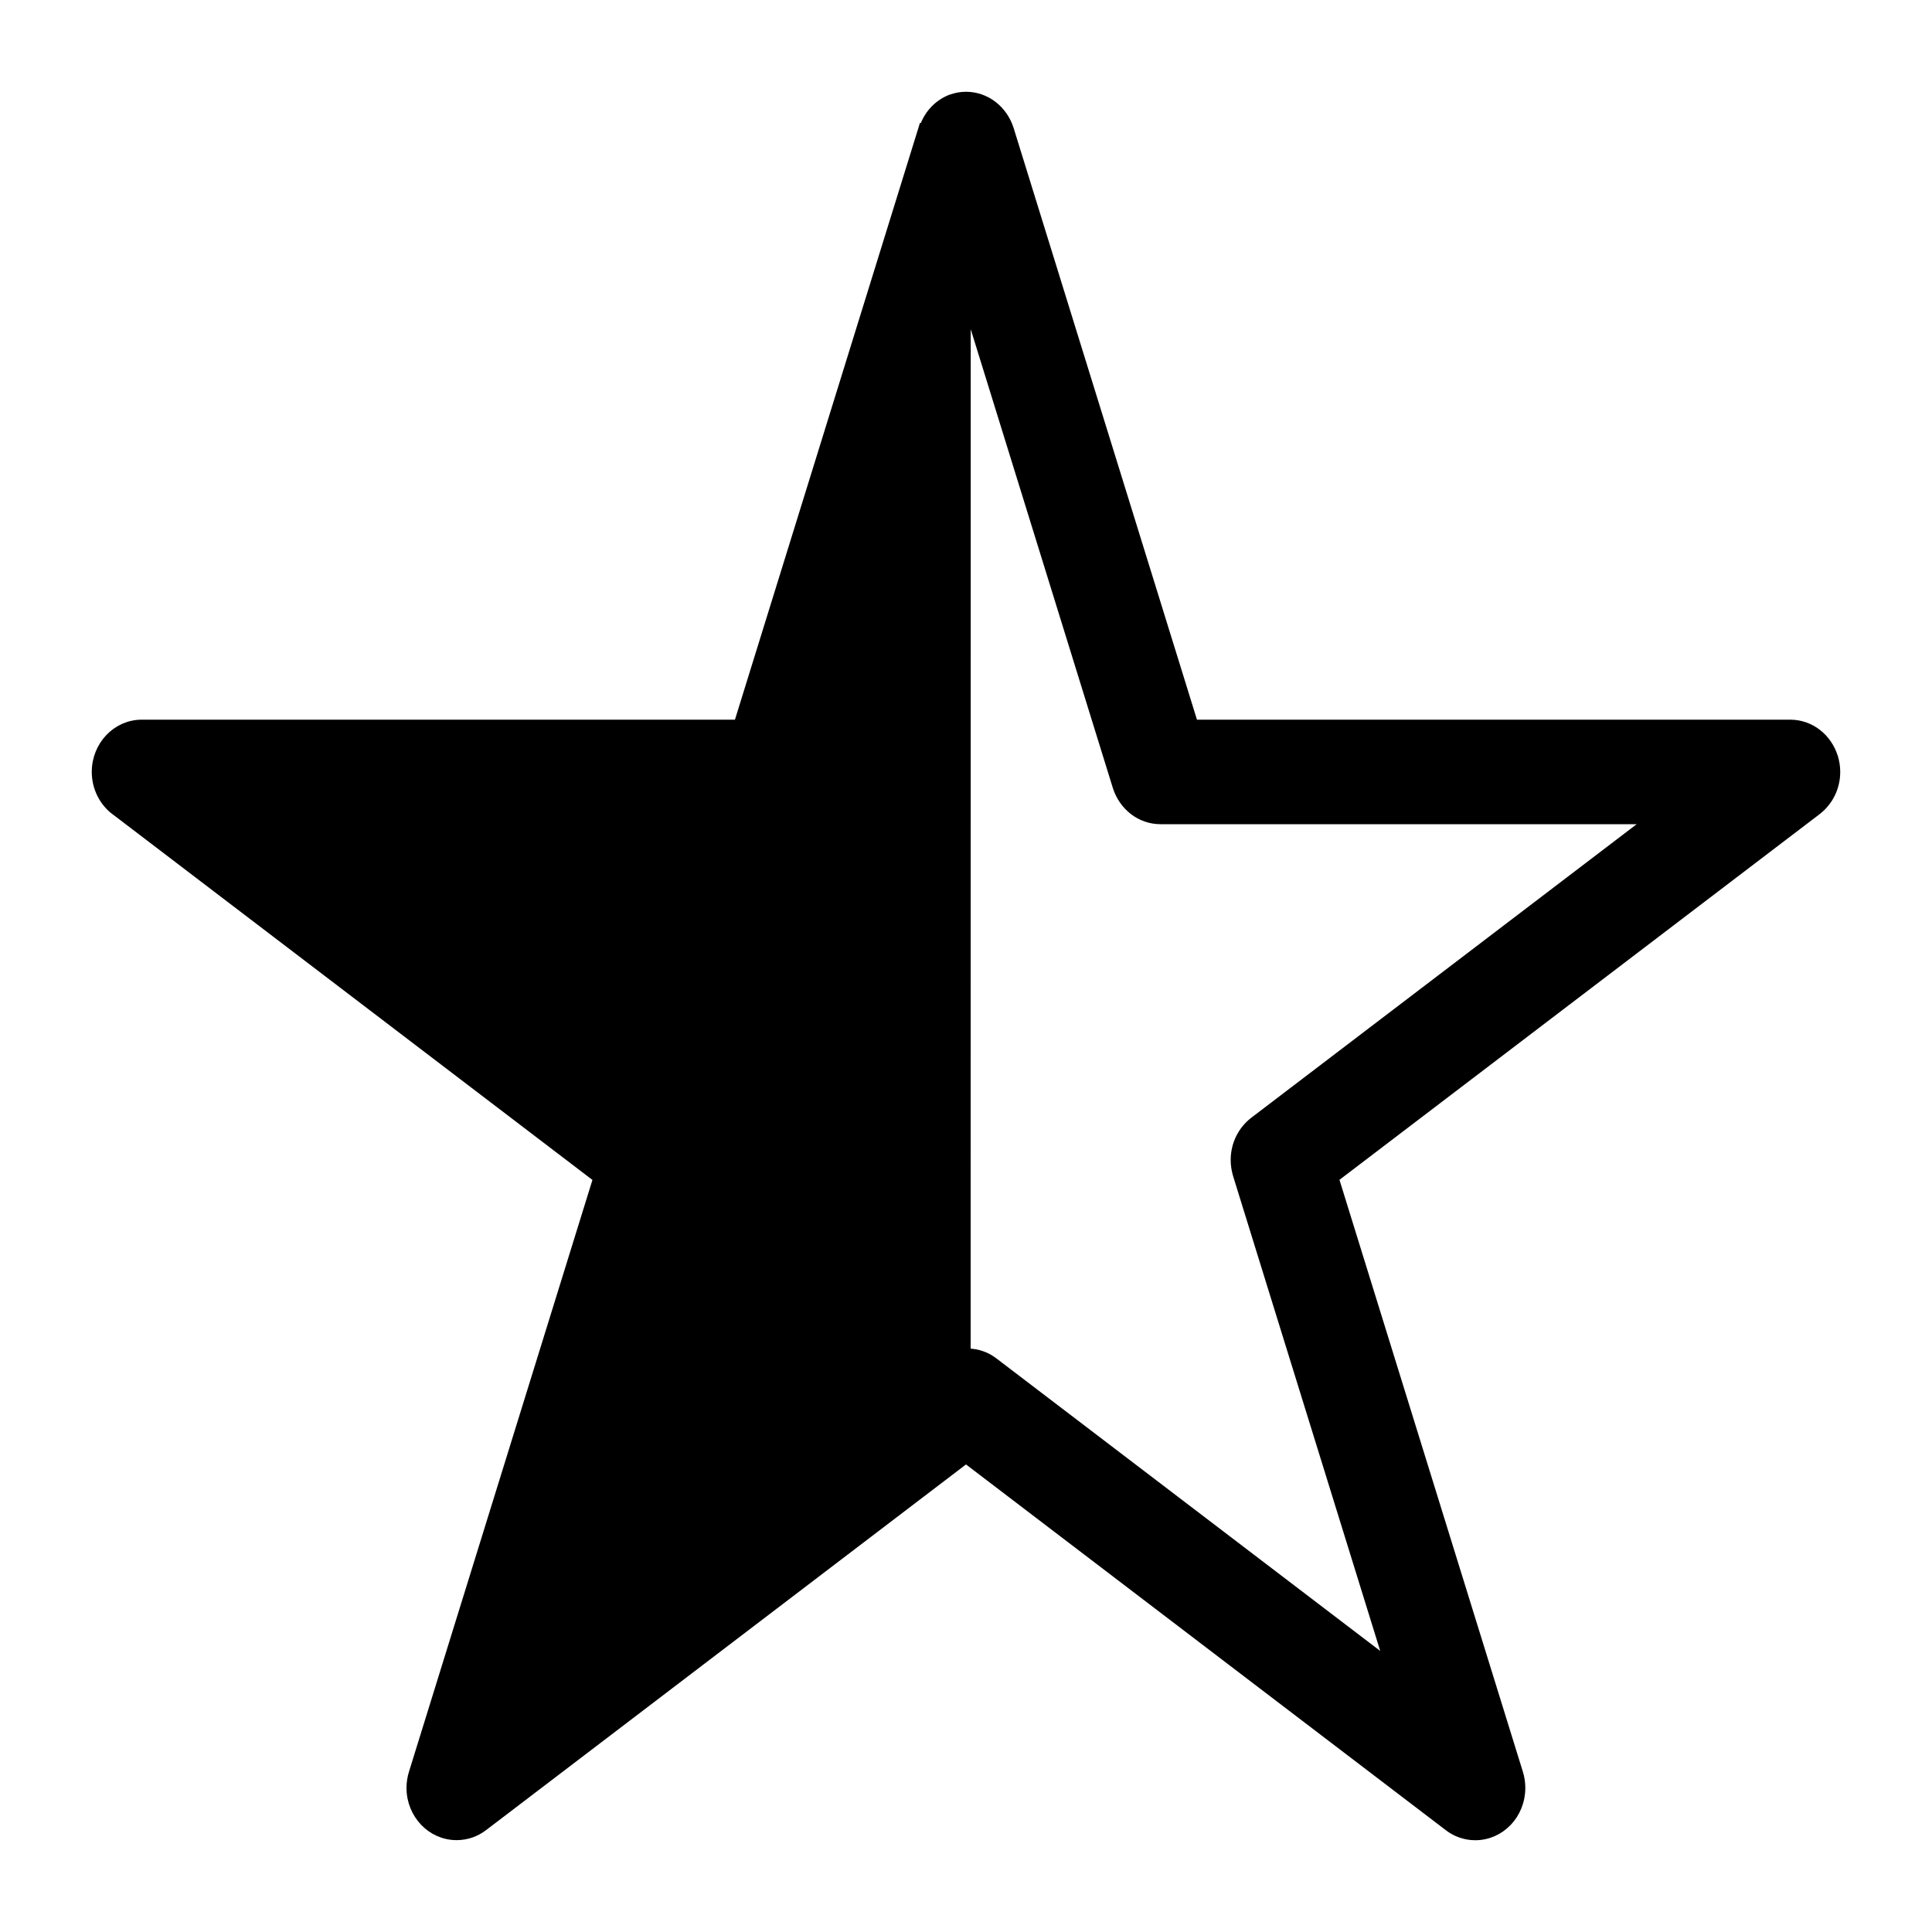 <svg width="20" height="20" viewBox="0 0 20 20" fill="none" xmlns="http://www.w3.org/2000/svg">
<path d="M18.977 7.84C18.915 7.641 18.74 7.5 18.532 7.5H12.354L10.445 1.339C10.382 1.141 10.207 1 10 1C9.948 1 9.899 1.009 9.852 1.026L9.855 1.024C9.714 1.075 9.606 1.192 9.563 1.338L9.562 1.342L9.555 1.339L7.645 7.5H1.468C1.209 7.5 1 7.72 1 7.991C1 8.153 1.076 8.298 1.192 8.387L1.193 8.387L6.191 12.196L4.281 18.357C4.267 18.402 4.258 18.454 4.258 18.508C4.258 18.779 4.468 18.999 4.726 18.999C4.829 18.999 4.925 18.965 5.002 18.905L5.001 18.906L10 15.097L14.997 18.906C15.073 18.965 15.169 19 15.272 19C15.531 19 15.74 18.78 15.74 18.509C15.74 18.455 15.732 18.402 15.716 18.353L15.717 18.356L13.808 12.195L18.808 8.387C18.925 8.296 19 8.153 19 7.991C19 7.936 18.991 7.884 18.976 7.835L18.977 7.838V7.84ZM12.983 11.611C12.865 11.702 12.79 11.846 12.79 12.008C12.79 12.063 12.799 12.115 12.814 12.164L12.813 12.161L14.382 17.225L10.274 14.094C10.202 14.042 10.113 14.01 10.016 14.01C10.01 14.01 10.005 14.01 9.998 14.01L9.999 3.078L11.568 8.143C11.631 8.341 11.806 8.482 12.013 8.482H17.091L12.983 11.611Z" fill="black" stroke="black" stroke-width="0.1"/>
</svg>
